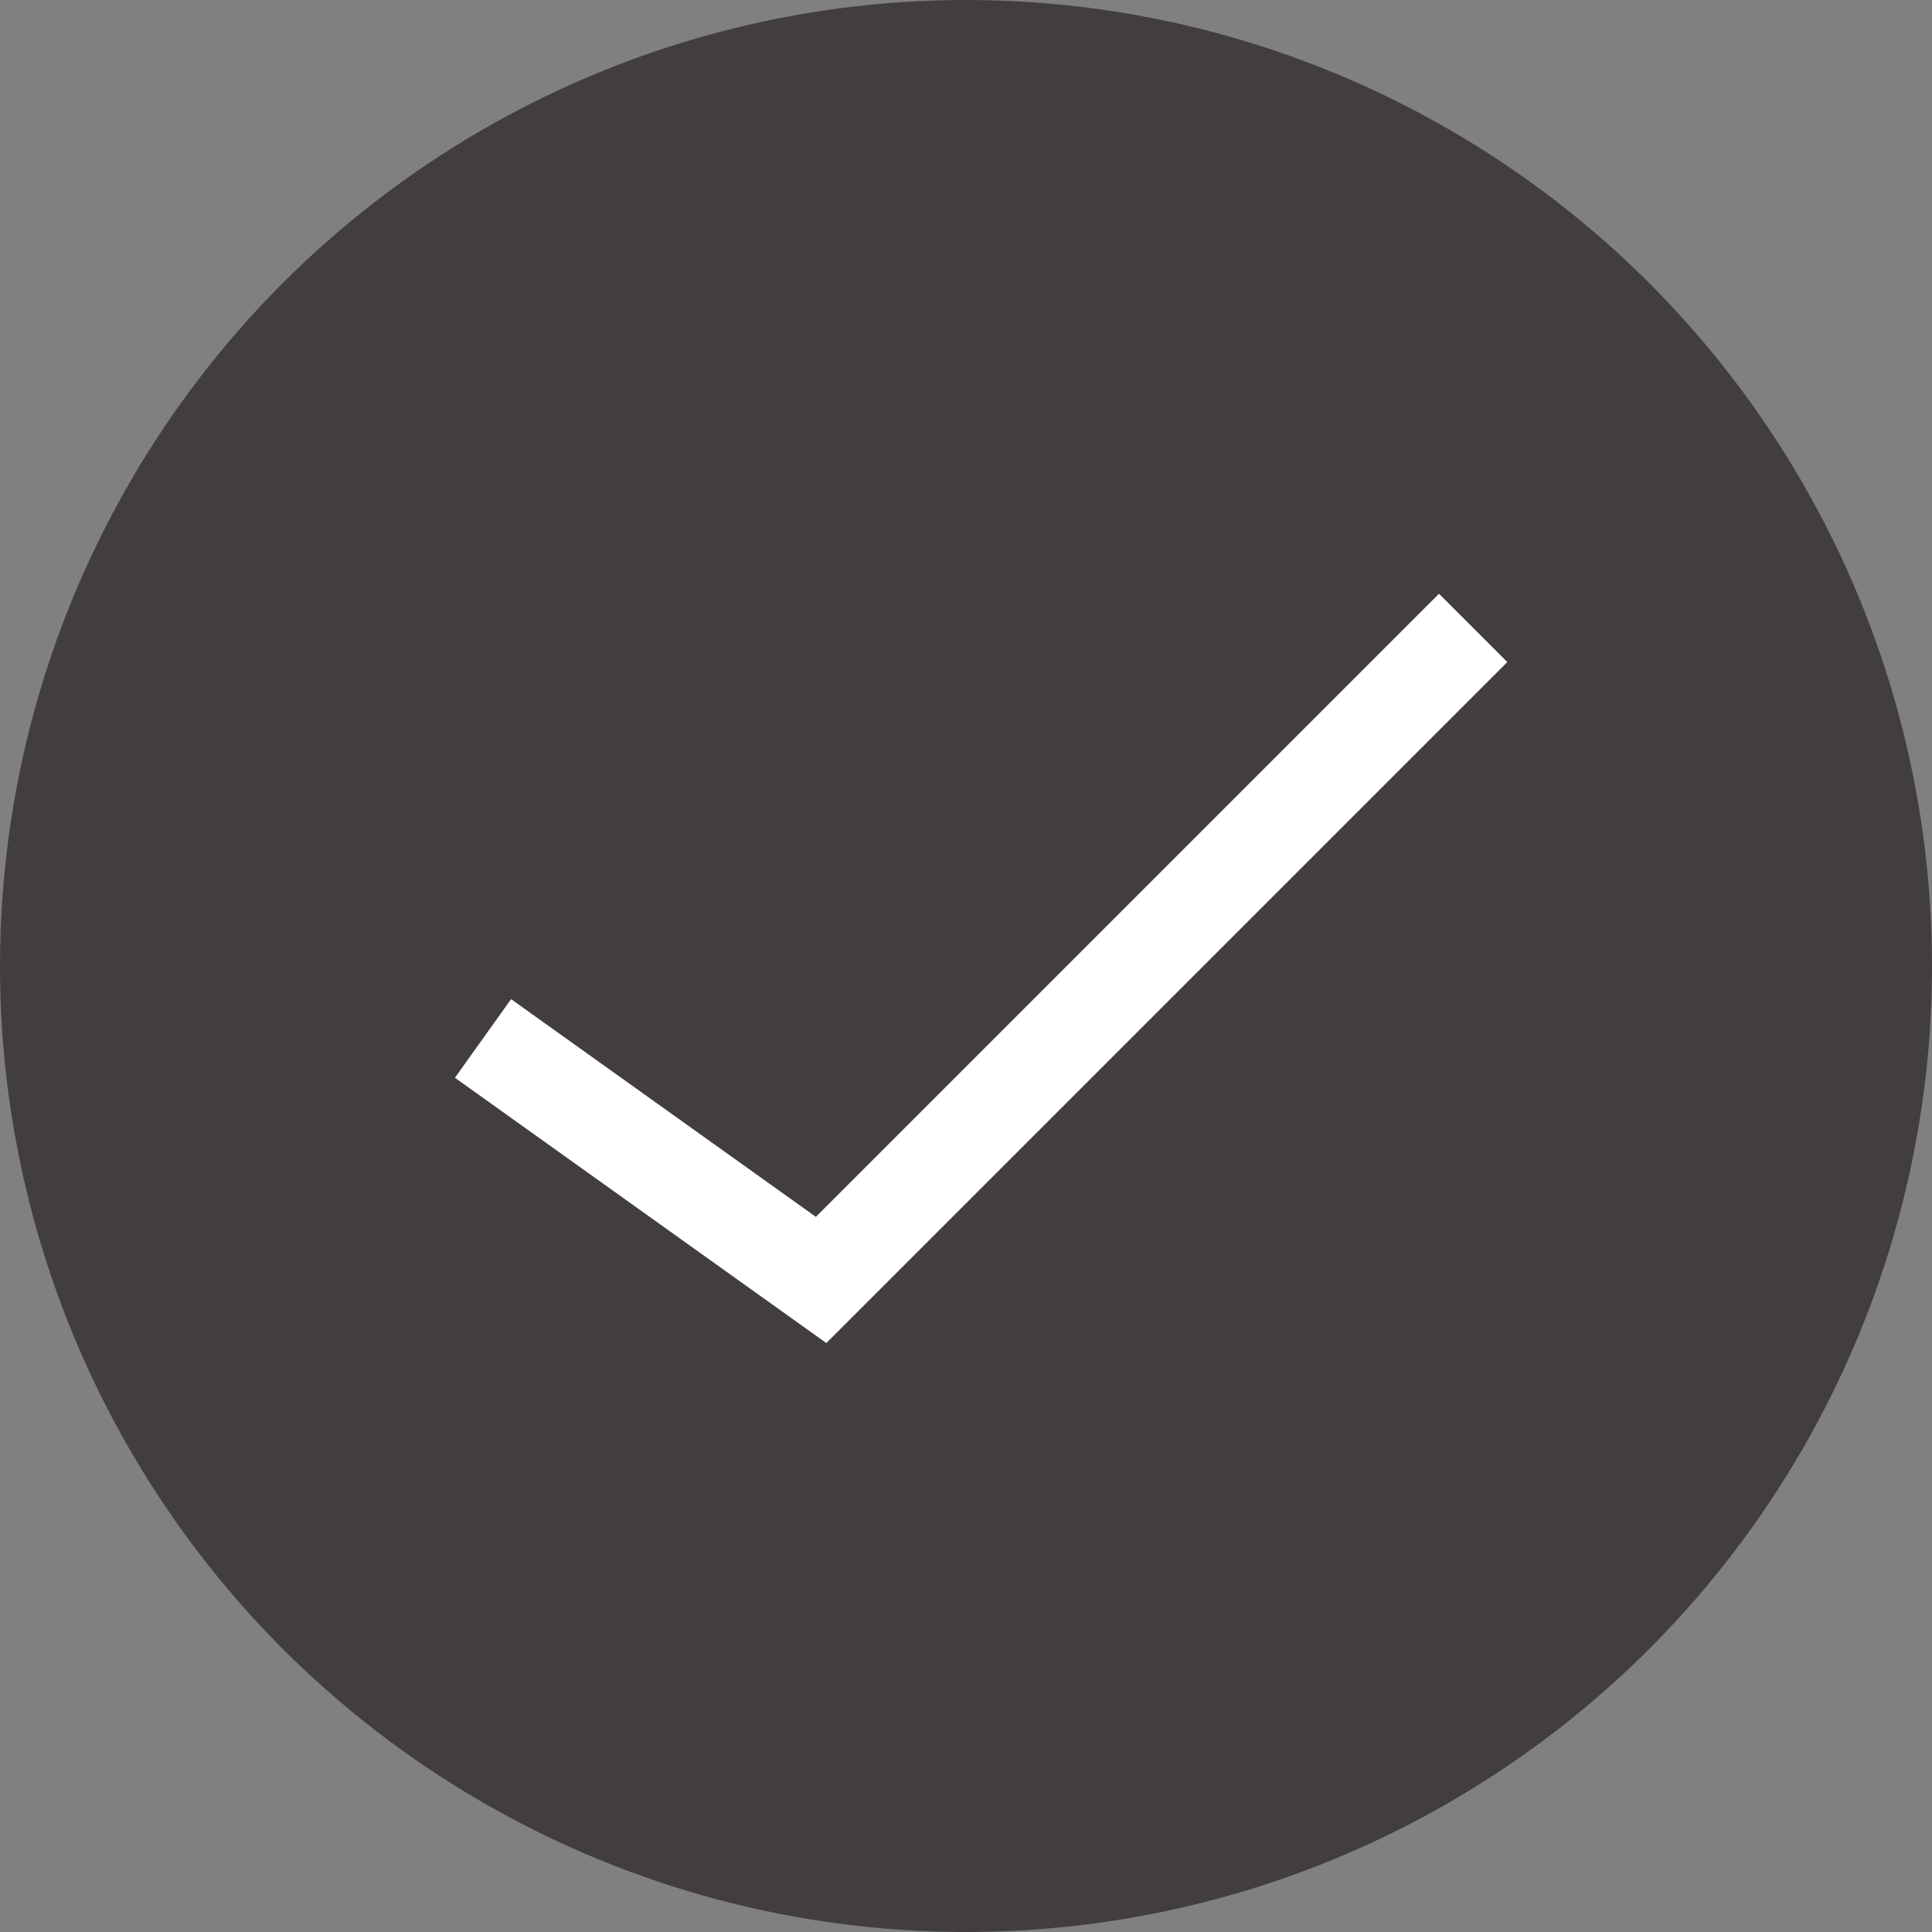 <svg width="40" height="40" viewBox="0 0 40 40" fill="none" xmlns="http://www.w3.org/2000/svg">
<rect x="0" y="0" width="40" height="40" fill="#808080" stroke="none"/>
<circle cx="20" cy="20" r="20" fill="#191313" fill-opacity="0.6"/>
<path d="M10 21.5L17 26.5L30.5 13" stroke="white" stroke-width="2"/>
</svg>
